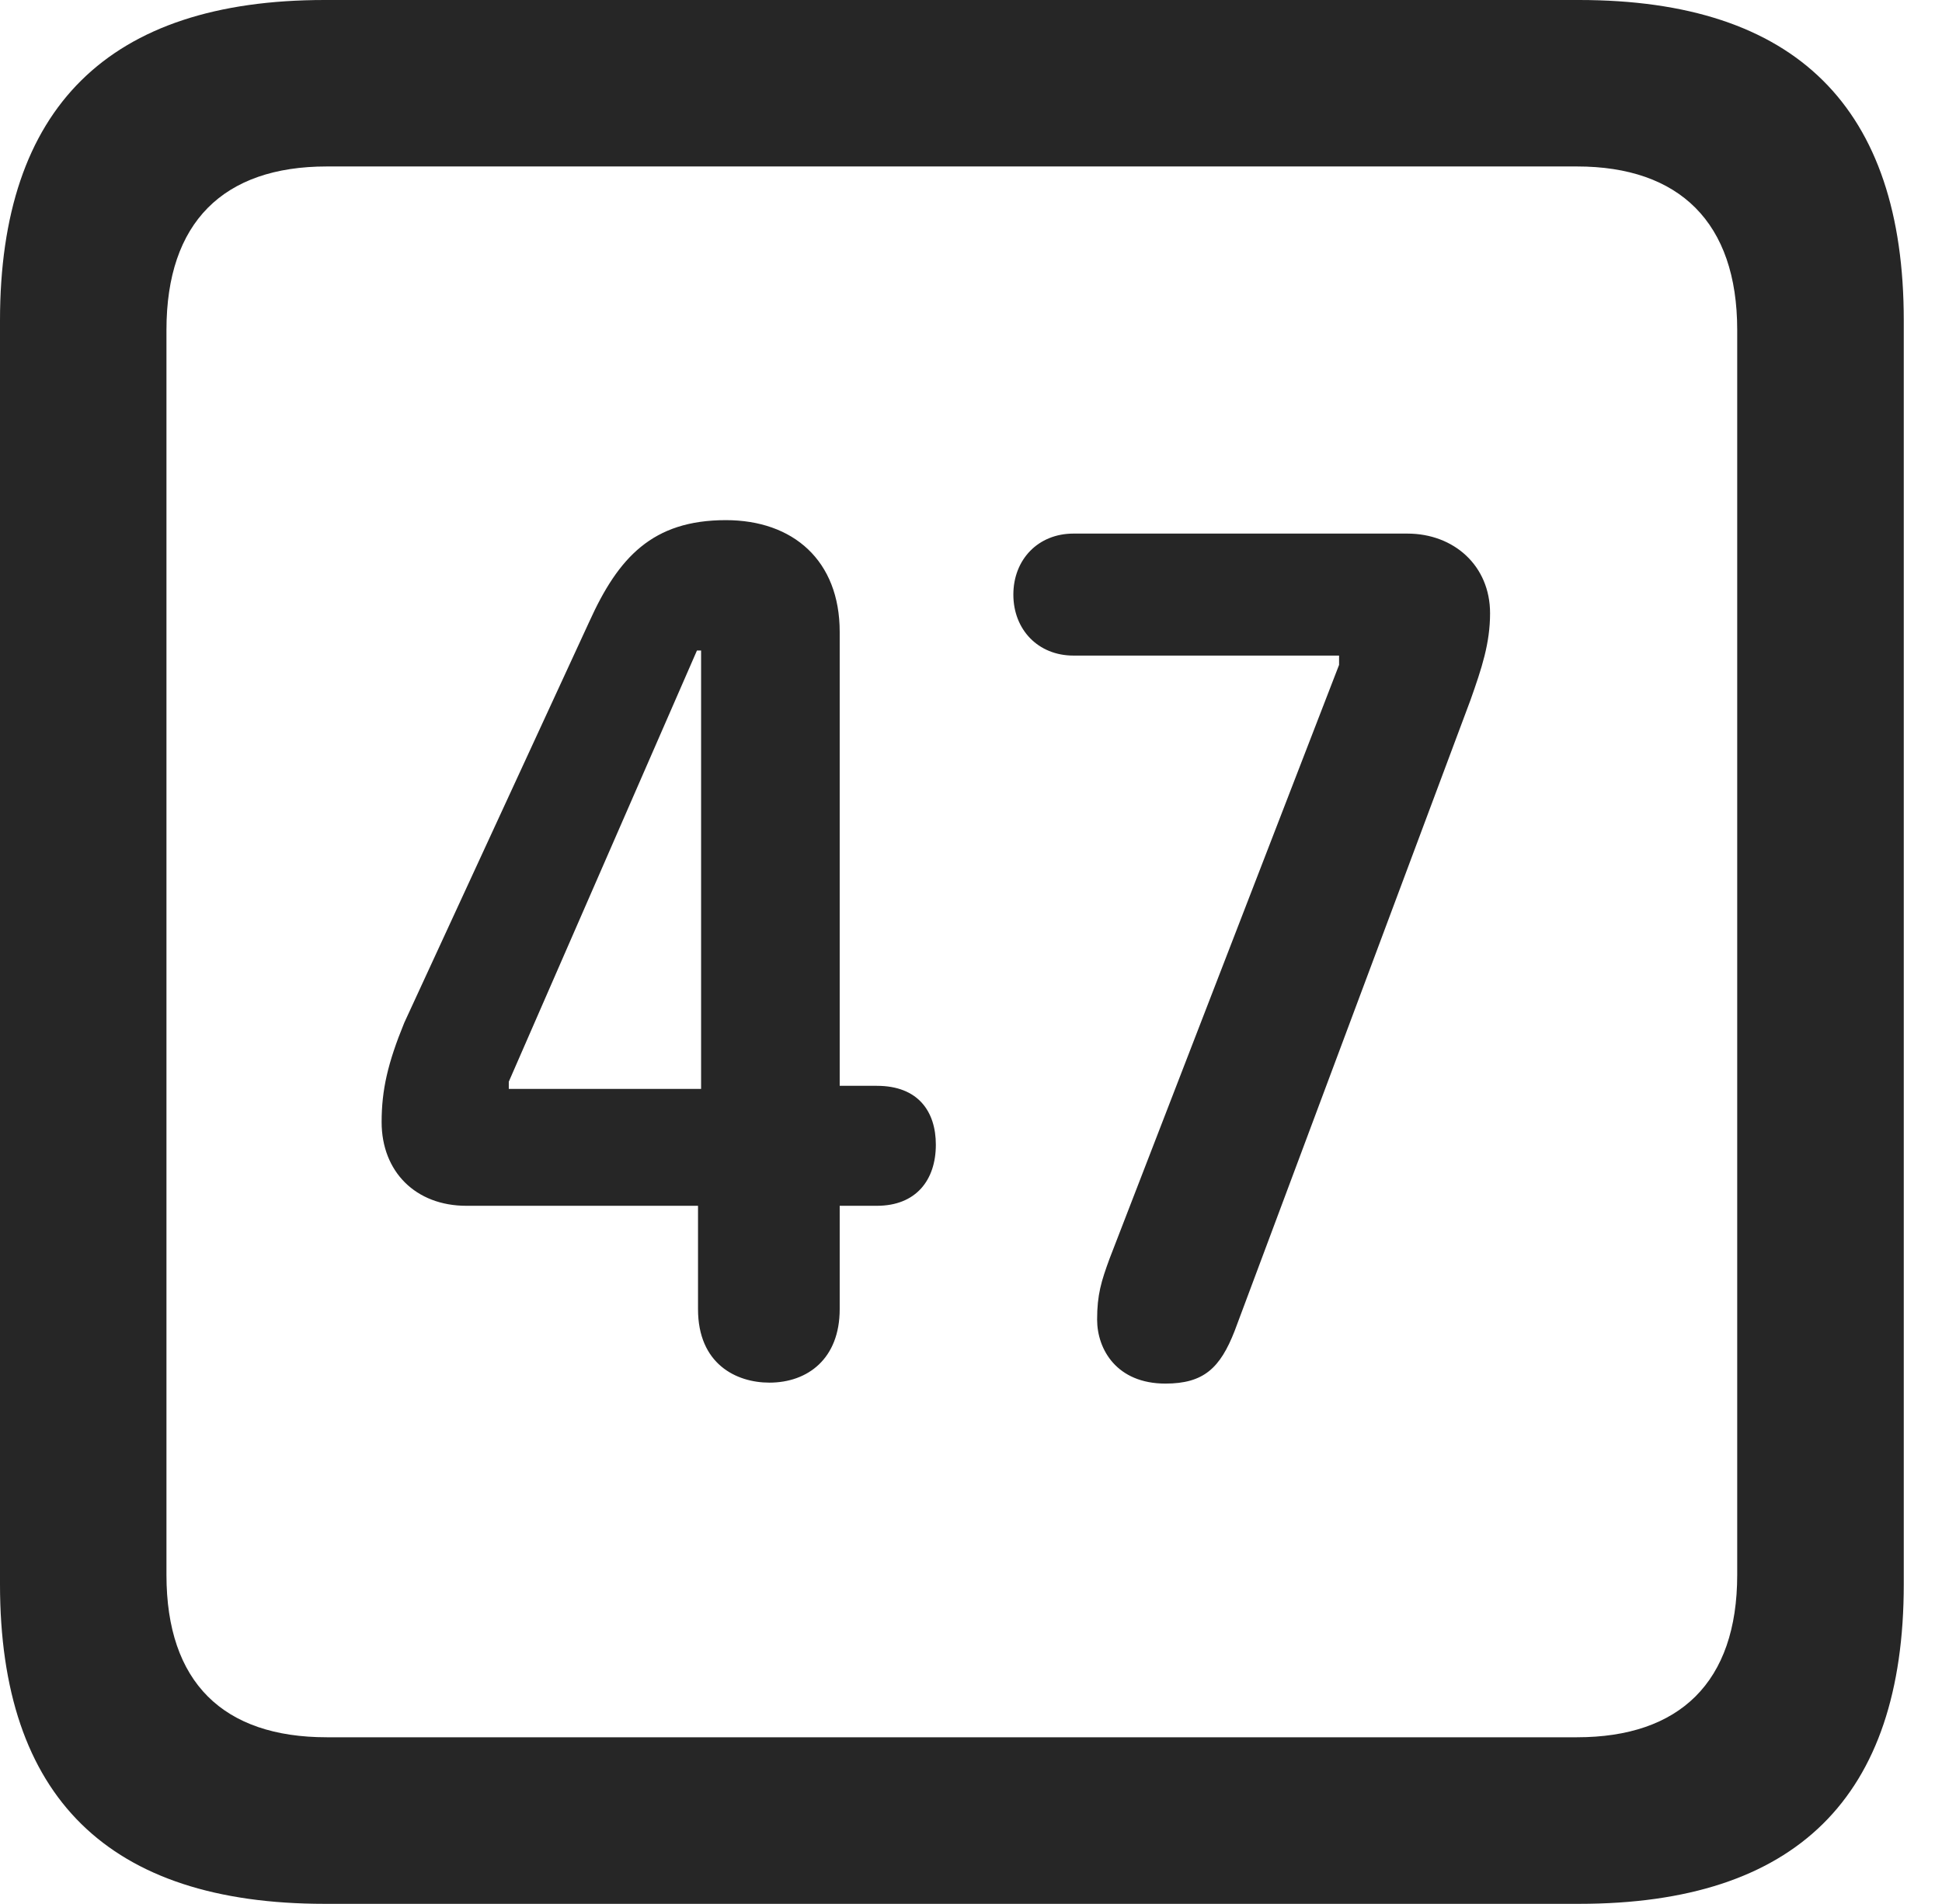 <?xml version="1.0" encoding="UTF-8"?>
<!--Generator: Apple Native CoreSVG 341-->
<!DOCTYPE svg
PUBLIC "-//W3C//DTD SVG 1.1//EN"
       "http://www.w3.org/Graphics/SVG/1.1/DTD/svg11.dtd">
<svg version="1.1" xmlns="http://www.w3.org/2000/svg" xmlns:xlink="http://www.w3.org/1999/xlink" viewBox="0 0 18.34 17.979">
 <g>
  <rect height="17.979" opacity="0" width="18.34" x="0" y="0"/>
  <path d="M3.066 17.979L14.912 17.979C16.963 17.979 17.979 16.973 17.979 14.961L17.979 3.027C17.979 1.016 16.963 0 14.912 0L3.066 0C1.025 0 0 1.016 0 3.027L0 14.961C0 16.973 1.025 17.979 3.066 17.979ZM3.086 16.406C2.109 16.406 1.572 15.889 1.572 14.873L1.572 3.115C1.572 2.1 2.109 1.572 3.086 1.572L14.893 1.572C15.859 1.572 16.406 2.1 16.406 3.115L16.406 14.873C16.406 15.889 15.859 16.406 14.893 16.406Z" fill="black" fill-opacity="0.85"/>
  <path d="M7.266 13.057C7.627 13.057 7.93 12.832 7.93 12.363L7.93 11.387L8.281 11.387C8.652 11.387 8.838 11.143 8.838 10.81C8.838 10.498 8.672 10.254 8.281 10.254L7.93 10.254L7.93 5.967C7.93 5.293 7.49 4.912 6.855 4.912C6.162 4.912 5.84 5.264 5.566 5.869L3.818 9.658C3.662 10.039 3.604 10.293 3.604 10.596C3.604 11.065 3.926 11.387 4.404 11.387L6.592 11.387L6.592 12.363C6.592 12.881 6.953 13.057 7.266 13.057ZM6.621 10.283L4.805 10.283L4.805 10.215L6.582 6.143L6.621 6.143ZM11.006 13.066C11.367 13.066 11.523 12.92 11.66 12.568L13.887 6.611C13.994 6.309 14.072 6.074 14.072 5.791C14.072 5.342 13.73 5.039 13.291 5.039L10.137 5.039C9.805 5.039 9.57 5.283 9.57 5.615C9.57 5.947 9.805 6.191 10.137 6.191L12.646 6.191L12.646 6.279L10.479 11.885C10.4 12.1 10.361 12.227 10.361 12.461C10.361 12.744 10.547 13.066 11.006 13.066Z" fill="black" fill-opacity="0.85"/>
 </g>
</svg>

